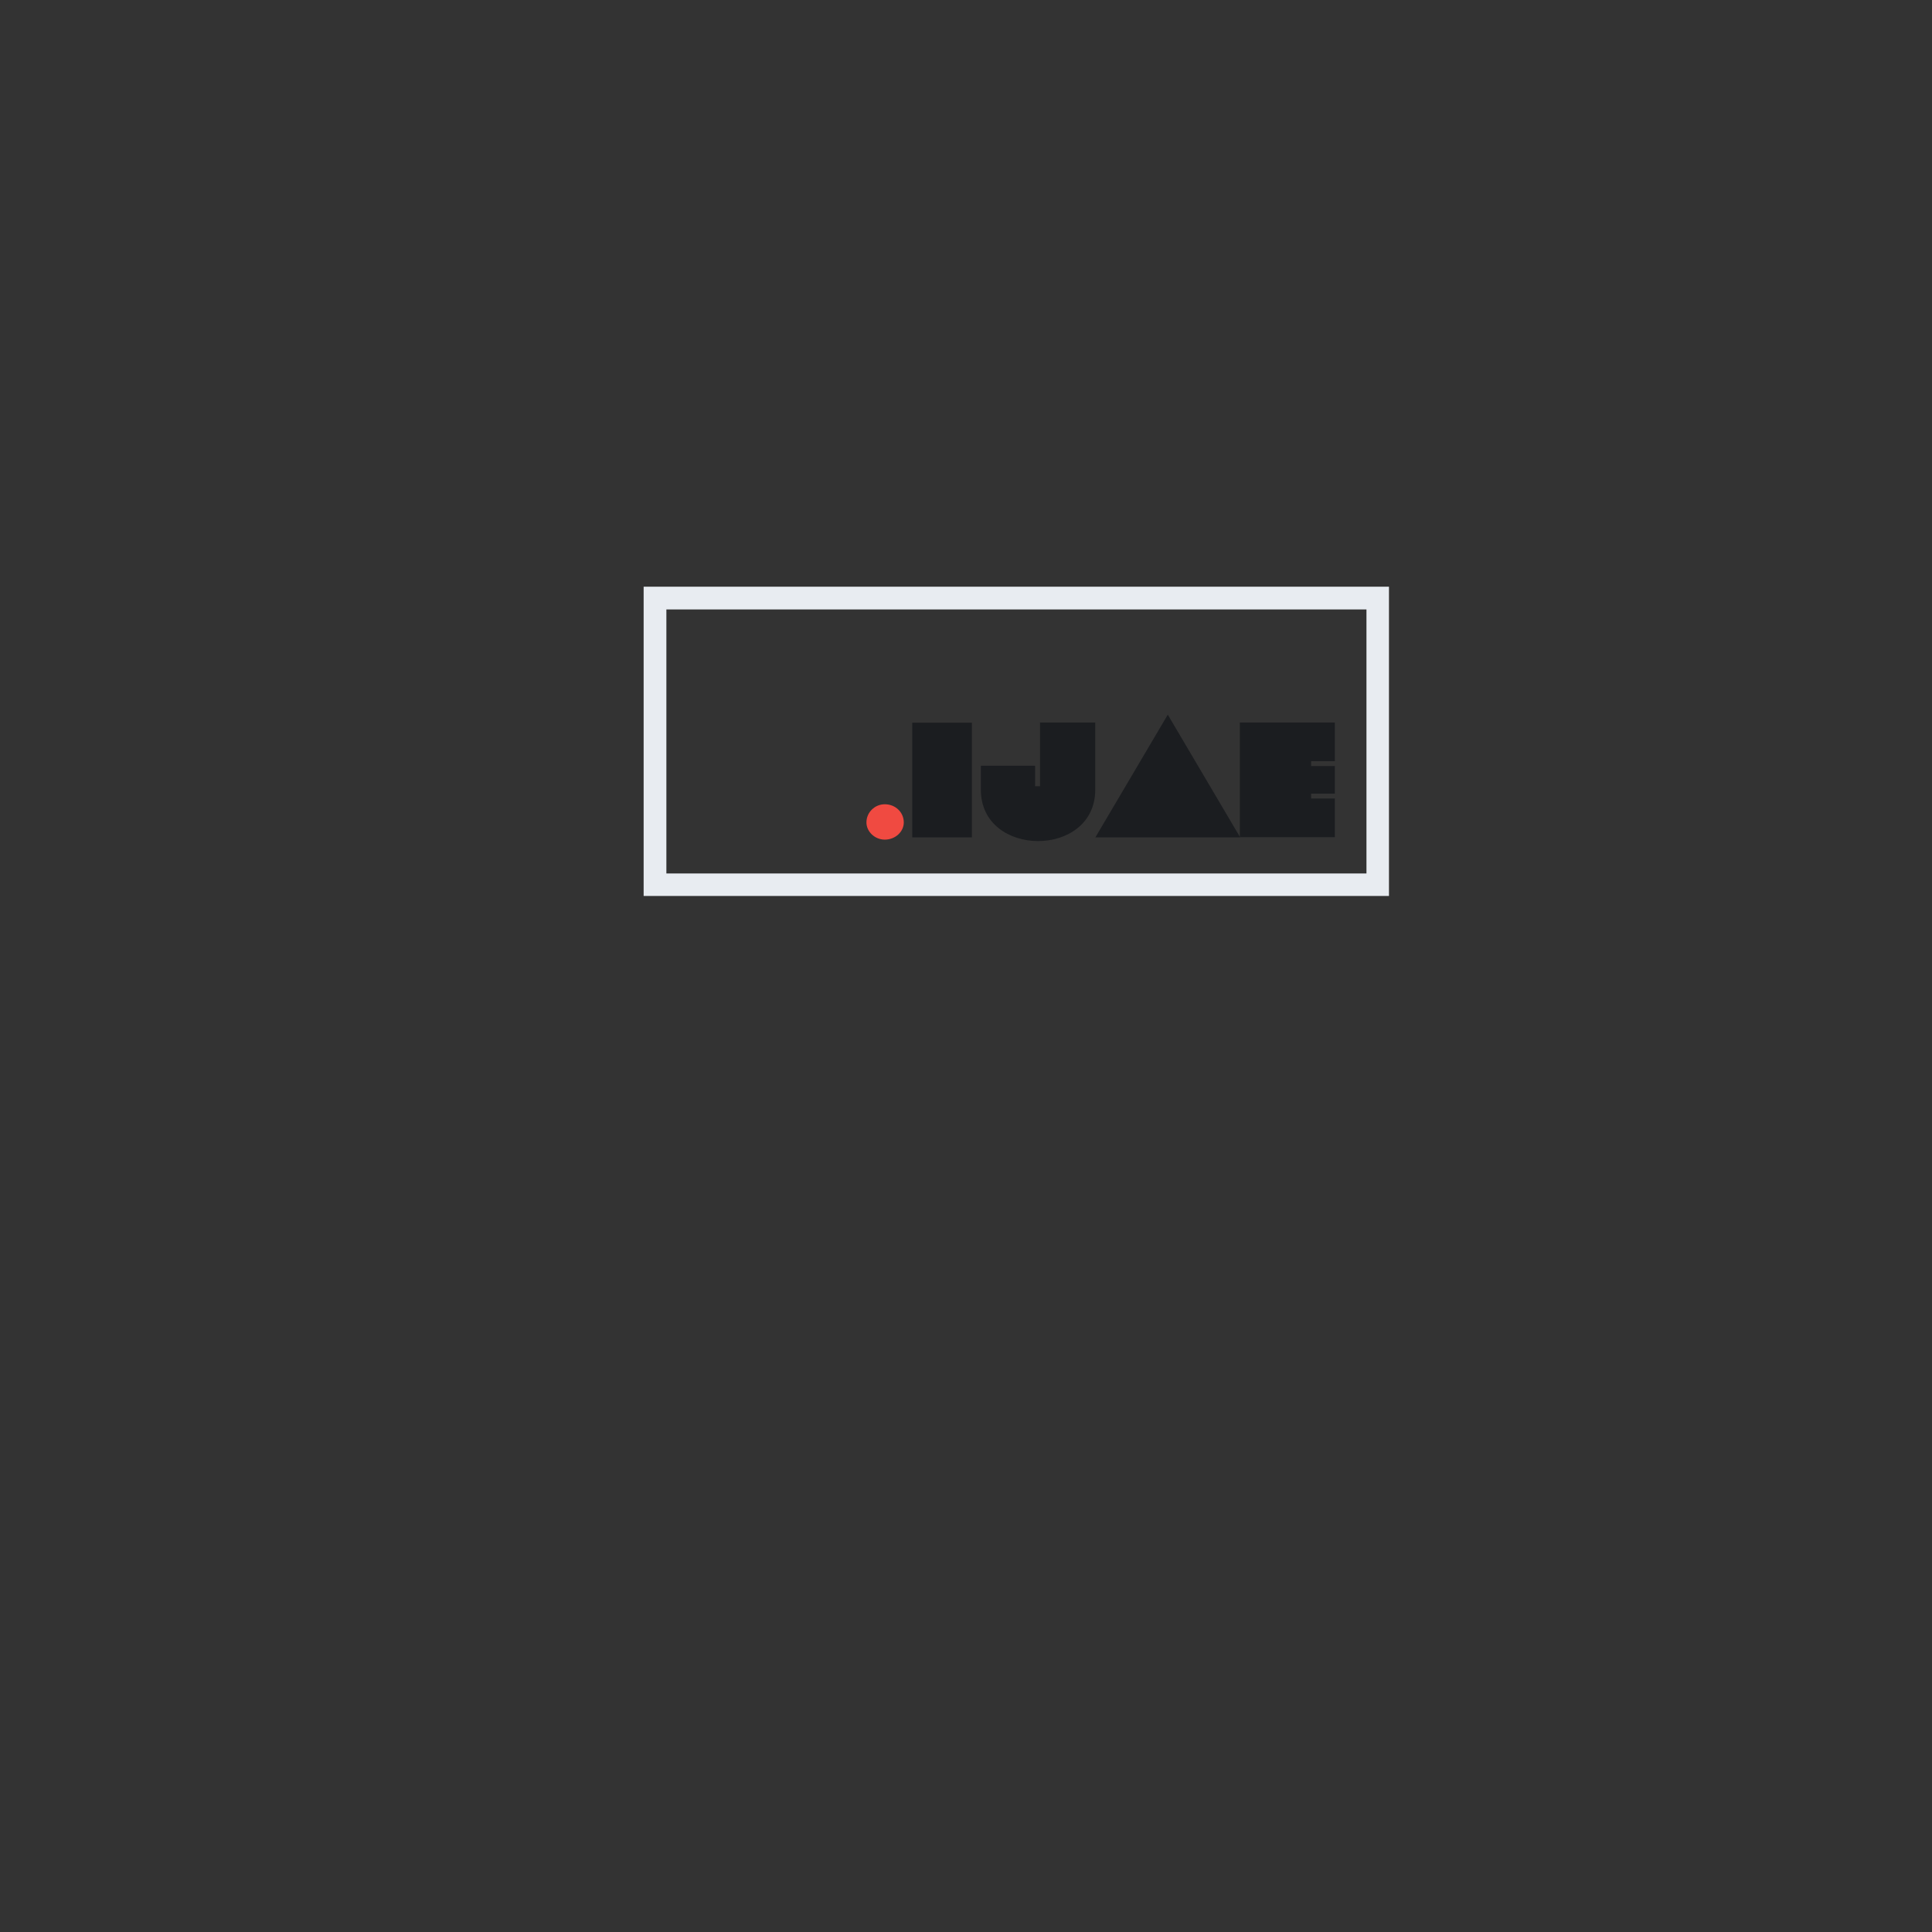 <?xml version="1.0" encoding="UTF-8"?>
<svg xmlns="http://www.w3.org/2000/svg" xmlns:xlink="http://www.w3.org/1999/xlink" width="375pt" height="375pt" viewBox="0 0 375 375" version="1.2">
<rect x="0" y="0" width="375" height="375" fill="#333333" stroke="none"/>
<defs>
<g>
<symbol overflow="visible" id="glyph0-0">
<path style="stroke:none;" d=""/>
</symbol>
<symbol overflow="visible" id="glyph0-1">
<path style="stroke:none;" d="M 4.23 -6.422 C 2.289 -6.422 0.668 -4.863 0.668 -2.895 C 0.668 -1.113 2.289 0.445 4.23 0.445 C 6.297 0.445 7.918 -1.113 7.918 -2.895 C 7.918 -4.863 6.297 -6.422 4.23 -6.422 Z M 4.23 -6.422 "/>
</symbol>
<symbol overflow="visible" id="glyph0-2">
<path style="stroke:none;" d="M 0.922 -22.258 L 0.922 0 L 12.496 0 L 12.496 -22.258 Z M 0.922 -22.258 "/>
</symbol>
<symbol overflow="visible" id="glyph0-3">
<path style="stroke:none;" d="M 22.988 -9.219 L 22.988 -22.289 L 12.273 -22.289 L 12.273 -9.922 L 11.32 -9.922 L 11.32 -13.895 L 0.793 -13.895 L 0.793 -9.219 C 0.793 4.039 22.988 4.039 22.988 -9.219 Z M 22.988 -9.219 "/>
</symbol>
<symbol overflow="visible" id="glyph0-4">
<path style="stroke:none;" d="M -0.891 0 L 27.215 0 L 13.164 -23.812 Z M -0.891 0 "/>
</symbol>
<symbol overflow="visible" id="glyph0-5">
<path style="stroke:none;" d="M 0.922 -22.289 L 0.922 -0.031 L 19.363 -0.031 L 19.363 -7.535 L 14.754 -7.535 L 14.754 -8.488 L 19.363 -8.488 L 19.363 -13.832 L 14.754 -13.832 L 14.754 -14.785 L 19.363 -14.785 L 19.363 -22.289 Z M 0.922 -22.289 "/>
</symbol>
</g>
</defs>
<g id="surface1">
<path style=" stroke:none;fill-rule:nonzero;fill:rgb(90.979%,92.549%,94.51%);fill-opacity:1;" d="M 265.23 113.879 L 124.93 113.879 L 124.93 173.906 L 269.598 173.906 L 269.598 113.879 Z M 265.23 169.539 L 129.344 169.539 L 129.344 118.293 L 265.23 118.293 Z M 265.23 169.539 "/>
<g style="fill:rgb(10.59%,11.369%,12.549%);fill-opacity:1;">
  <use xlink:href="#glyph0-0" x="154.766" y="162.528"/>
</g>
<g style="fill:rgb(94.119%,29.019%,25.49%);fill-opacity:1;">
  <use xlink:href="#glyph0-1" x="167.507" y="162.528"/>
</g>
<g style="fill:rgb(10.59%,11.369%,12.549%);fill-opacity:1;">
  <use xlink:href="#glyph0-2" x="176.148" y="162.528"/>
</g>
<g style="fill:rgb(10.59%,11.369%,12.549%);fill-opacity:1;">
  <use xlink:href="#glyph0-3" x="189.596" y="162.528"/>
</g>
<g style="fill:rgb(10.59%,11.369%,12.549%);fill-opacity:1;">
  <use xlink:href="#glyph0-4" x="213.503" y="162.528"/>
</g>
<g style="fill:rgb(10.59%,11.369%,12.549%);fill-opacity:1;">
  <use xlink:href="#glyph0-5" x="239.732" y="162.528"/>
</g>
</g>
</svg>
